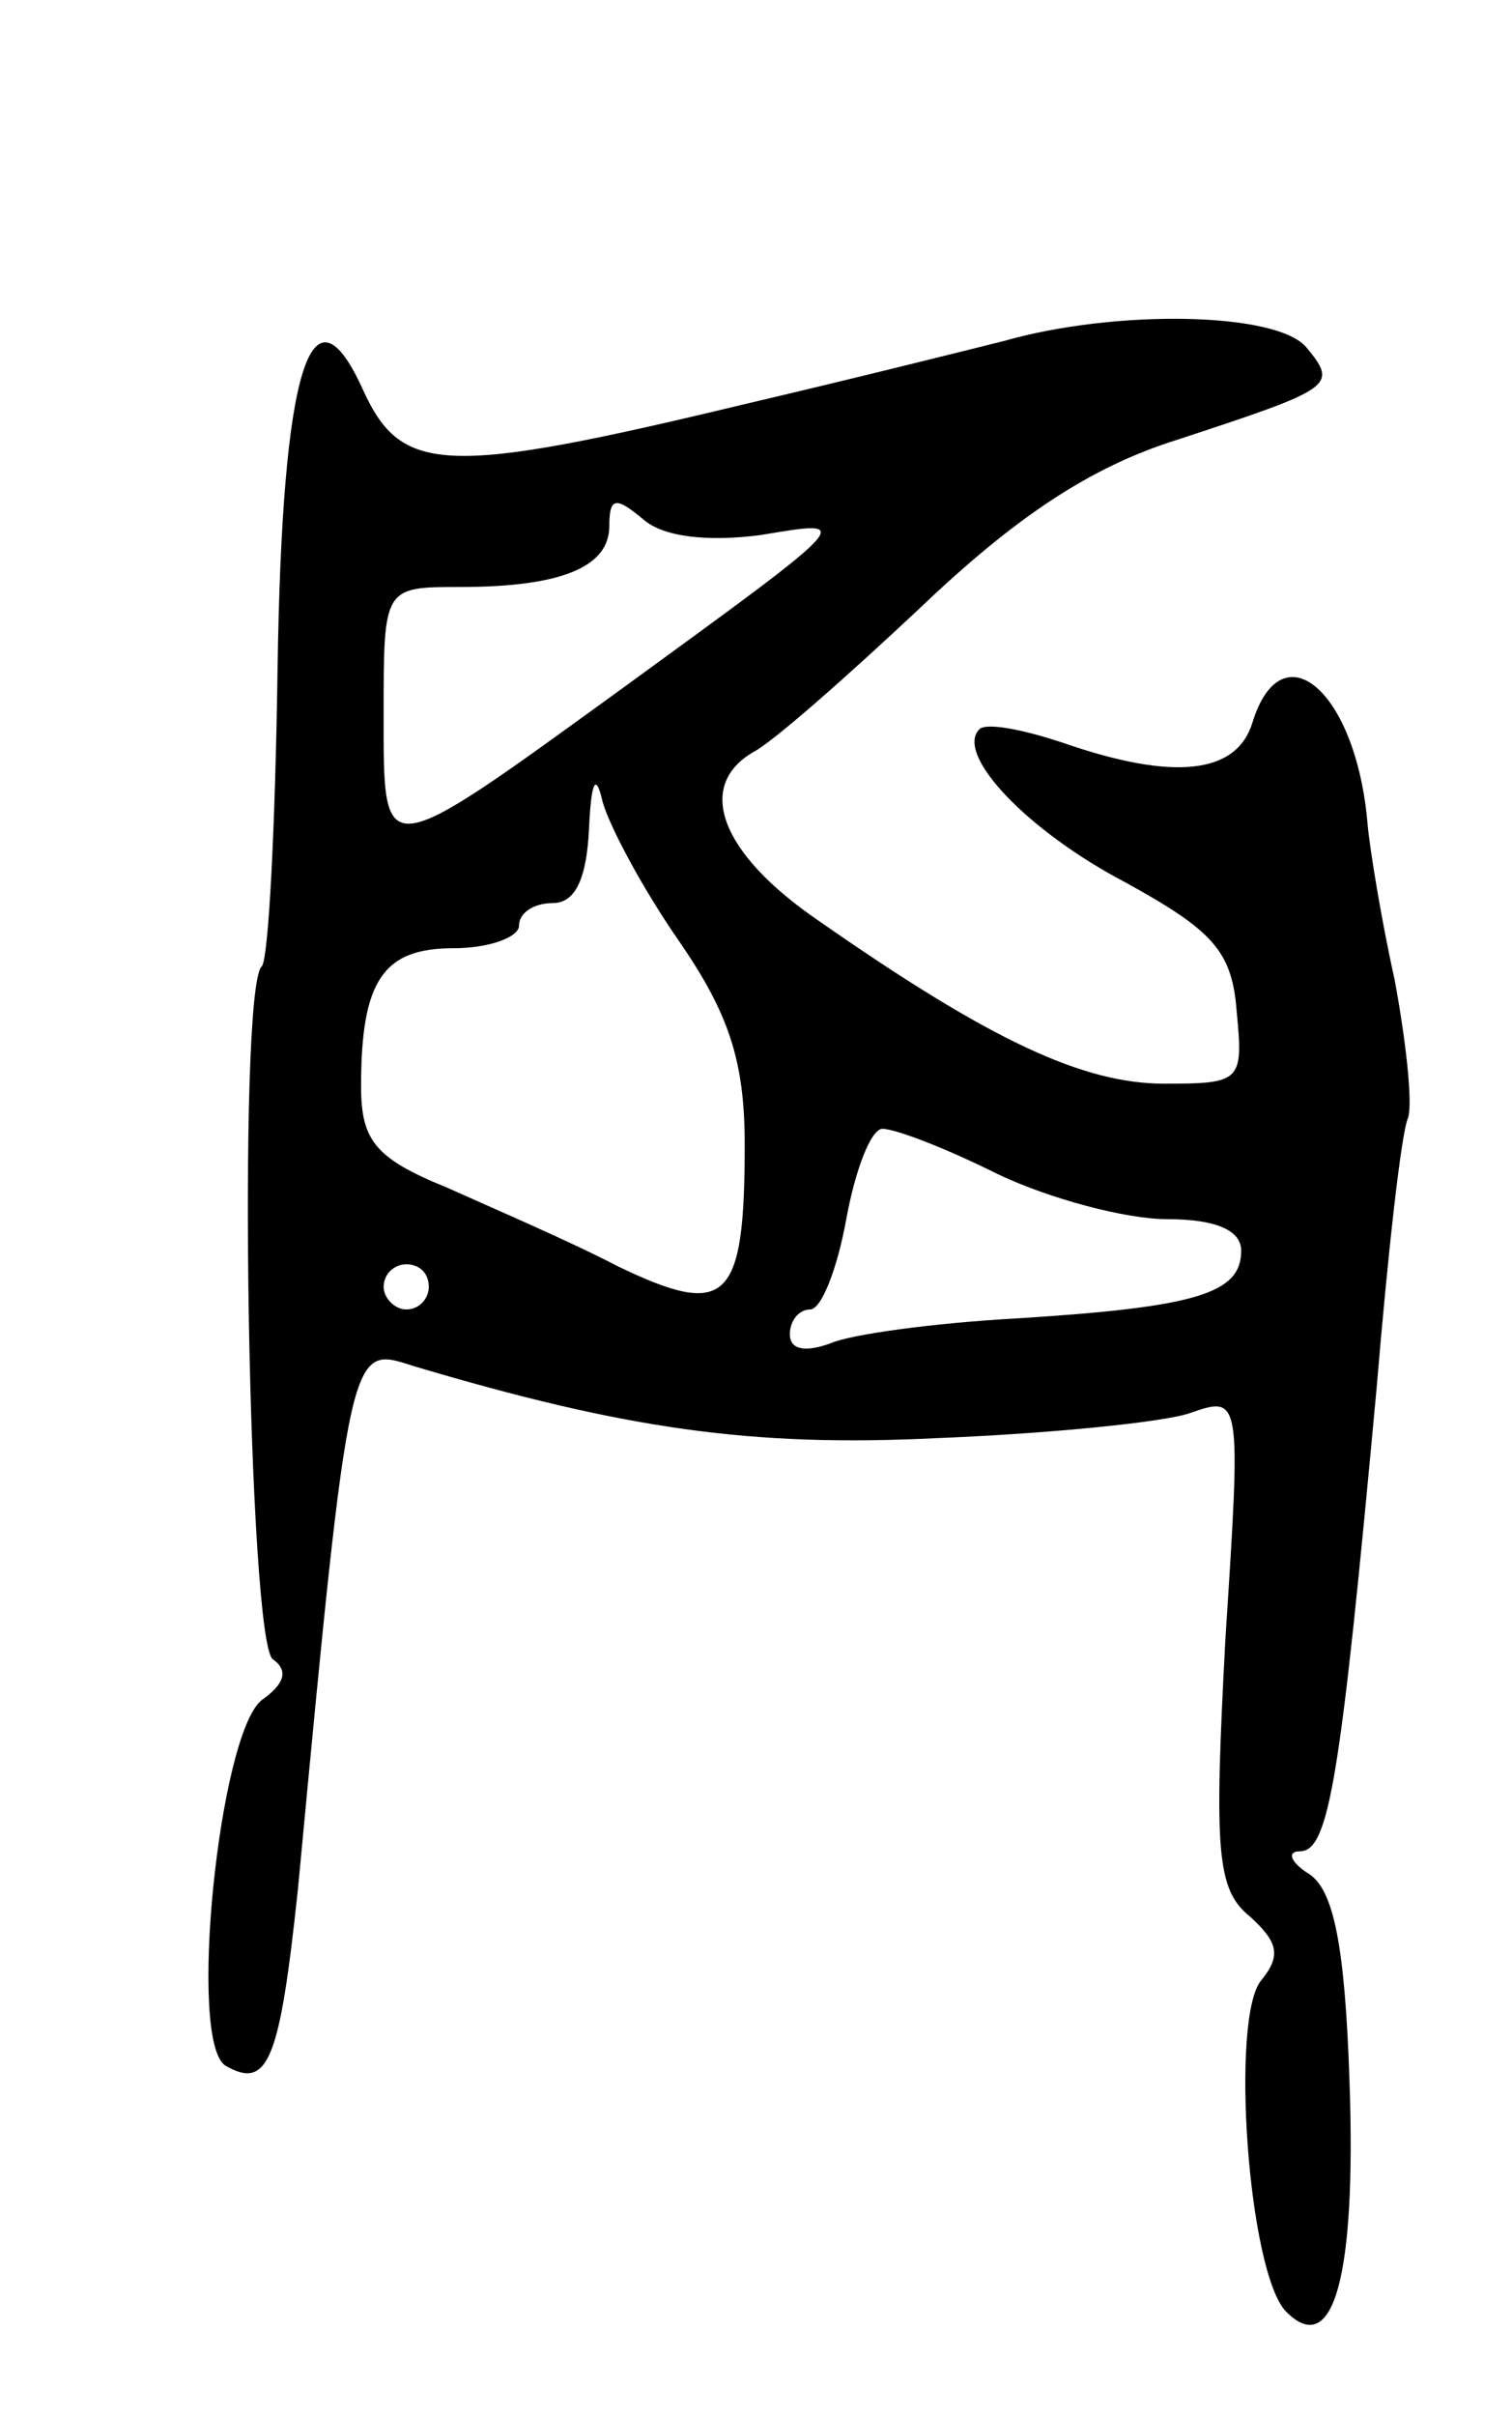 <svg version="1.0" xmlns="http://www.w3.org/2000/svg"
 width="67pt" height="107pt" viewBox="0 0 67 107"
 preserveAspectRatio="xMidYMid meet">
<g transform="translate(0,107) scale(0.1,-0.1)"
fill="#000000" stroke="none">
<path d="M445 919 c-16 -4 -68 -17 -115 -28 -133 -32 -152 -31 -169 6 -23 51
-36 11 -38 -123 -1 -70 -4 -129 -7 -132 -11 -10 -6 -301 5 -307 7 -5 5 -11 -5
-18 -19 -15 -33 -152 -16 -162 19 -11 24 3 32 78 23 244 23 241 51 232 94 -28
150 -36 232 -32 50 2 100 7 112 11 23 8 23 8 16 -100 -5 -94 -4 -111 11 -123
12 -11 14 -17 5 -28 -14 -16 -6 -130 11 -147 21 -21 31 16 28 102 -2 60 -7 85
-18 92 -8 5 -10 10 -4 10 13 0 18 32 34 205 5 60 11 114 14 120 2 7 -1 34 -6
61 -6 27 -11 58 -12 69 -5 59 -38 87 -51 45 -7 -23 -35 -26 -84 -9 -18 6 -34
9 -37 6 -11 -11 21 -45 65 -68 38 -21 47 -30 49 -57 3 -31 2 -32 -32 -32 -36
0 -77 19 -153 72 -44 30 -55 60 -29 75 8 4 41 33 74 64 42 40 75 62 113 74 70
23 72 24 58 41 -13 16 -85 17 -134 3z m-108 -86 c42 7 43 8 -60 -67 -109 -79
-107 -79 -107 -12 0 56 0 56 34 56 45 0 66 9 66 27 0 13 3 13 15 3 9 -8 29
-10 52 -7z m-36 -180 c22 -32 29 -53 29 -90 0 -70 -8 -77 -56 -54 -21 11 -56
26 -76 35 -32 13 -38 21 -38 45 0 47 10 61 41 61 16 0 29 5 29 10 0 6 7 10 15
10 10 0 15 11 16 33 1 21 3 25 6 12 3 -11 18 -39 34 -62z m141 -103 c23 -11
57 -20 75 -20 22 0 33 -5 33 -14 0 -19 -20 -25 -100 -30 -36 -2 -73 -7 -82
-11 -11 -4 -18 -3 -18 4 0 6 4 11 9 11 5 0 12 18 16 40 4 22 11 40 16 40 6 0
29 -9 51 -20z m-252 -50 c0 -5 -4 -10 -10 -10 -5 0 -10 5 -10 10 0 6 5 10 10
10 6 0 10 -4 10 -10z"/>
</g>
</svg>
